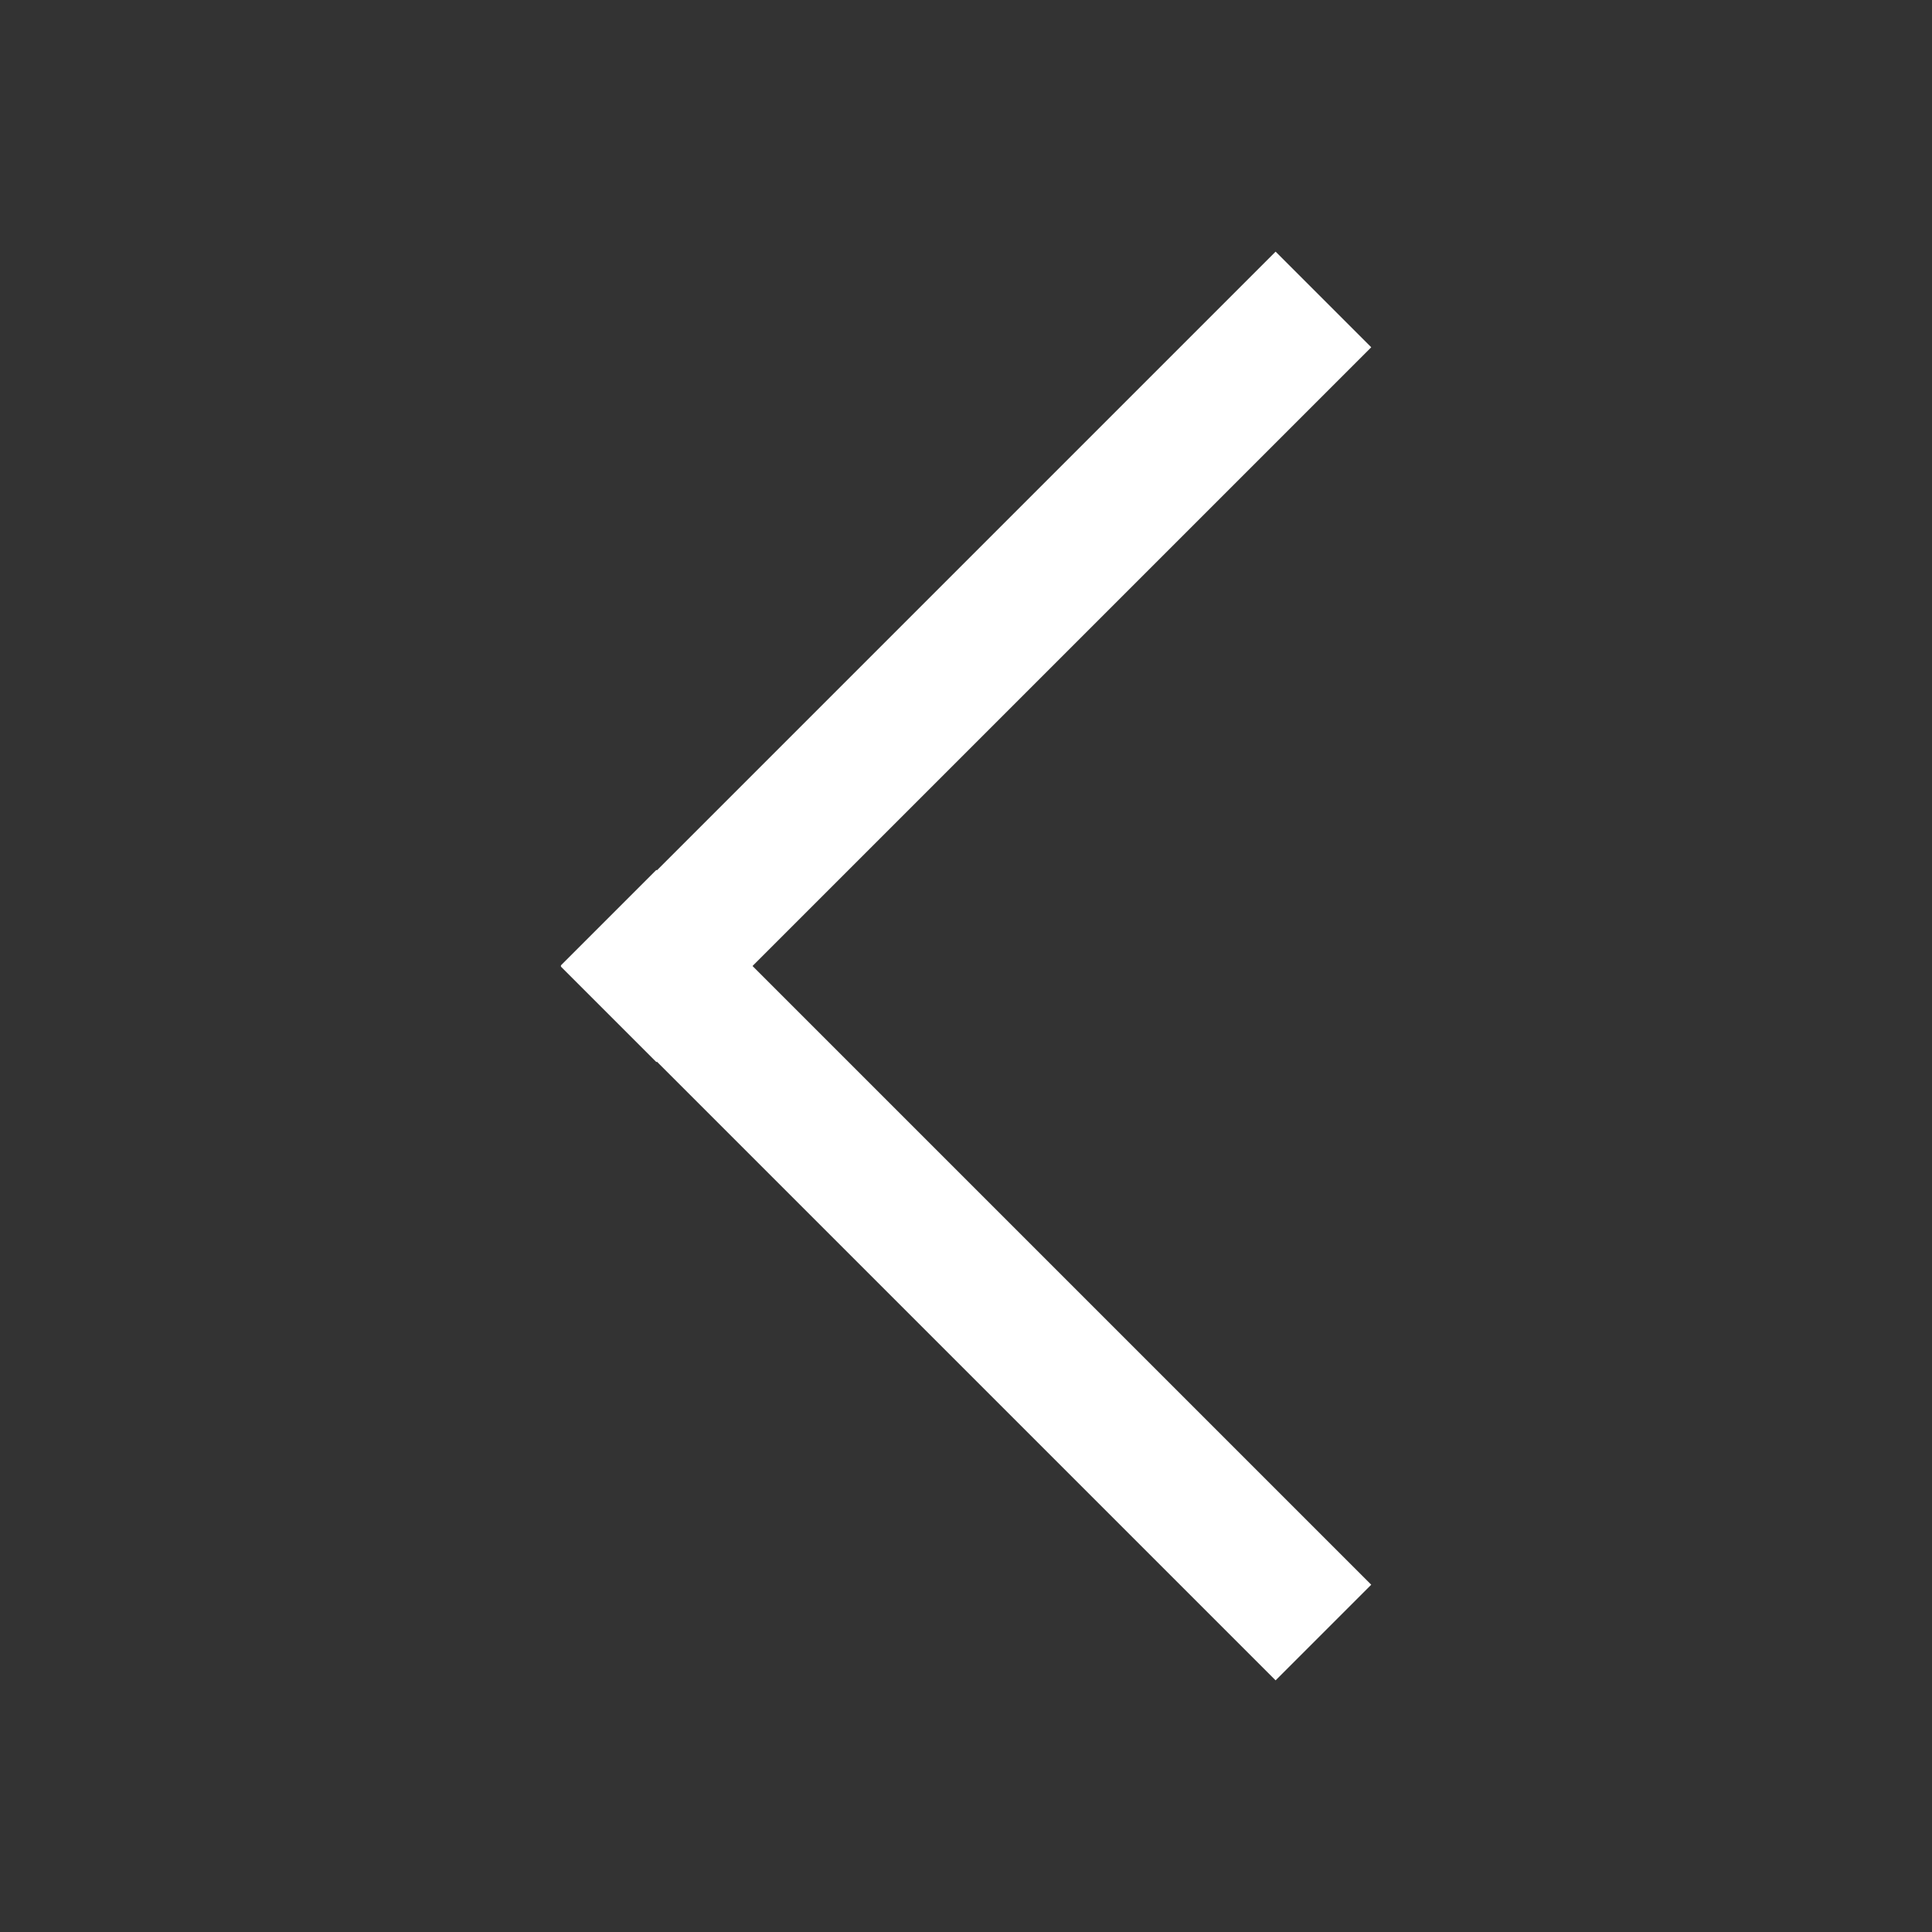 <?xml version="1.0" encoding="utf-8"?>
<!-- Generator: Adobe Illustrator 24.2.1, SVG Export Plug-In . SVG Version: 6.00 Build 0)  -->
<svg version="1.1" xmlns="http://www.w3.org/2000/svg" xmlns:xlink="http://www.w3.org/1999/xlink" x="0px" y="0px"
	 viewBox="0 0 100 100" style="enable-background:new 0 0 100 100;" xml:space="preserve">
<rect x="0" y="0" width="100" height="100" fill="#333333" stroke="none"/>
<style type="text/css">
	.st0{display:none;}
	.st1{fill:none;stroke:#fff;stroke-width:7;stroke-miterlimit:10;}
	.st2{fill:none;stroke:#fff;stroke-width:7;stroke-linecap:round;stroke-miterlimit:10;}
	.st3{fill:none;stroke:#fff;stroke-width:7;stroke-linecap:square;stroke-miterlimit:10;}
	.st4{fill:none;stroke:#fff;stroke-width:5.765;stroke-miterlimit:10;}
</style>
<g id="Layer_1" class="st0">
</g>
<g id="Layer_2">
	<g>
		<line class="st1" x1="31.5" y1="52.5" x2="68.5" y2="15.5"/>
		<line class="st1" x1="31.5" y1="47.5" x2="68.5" y2="84.5"/>
	</g>
</g>
</svg>
